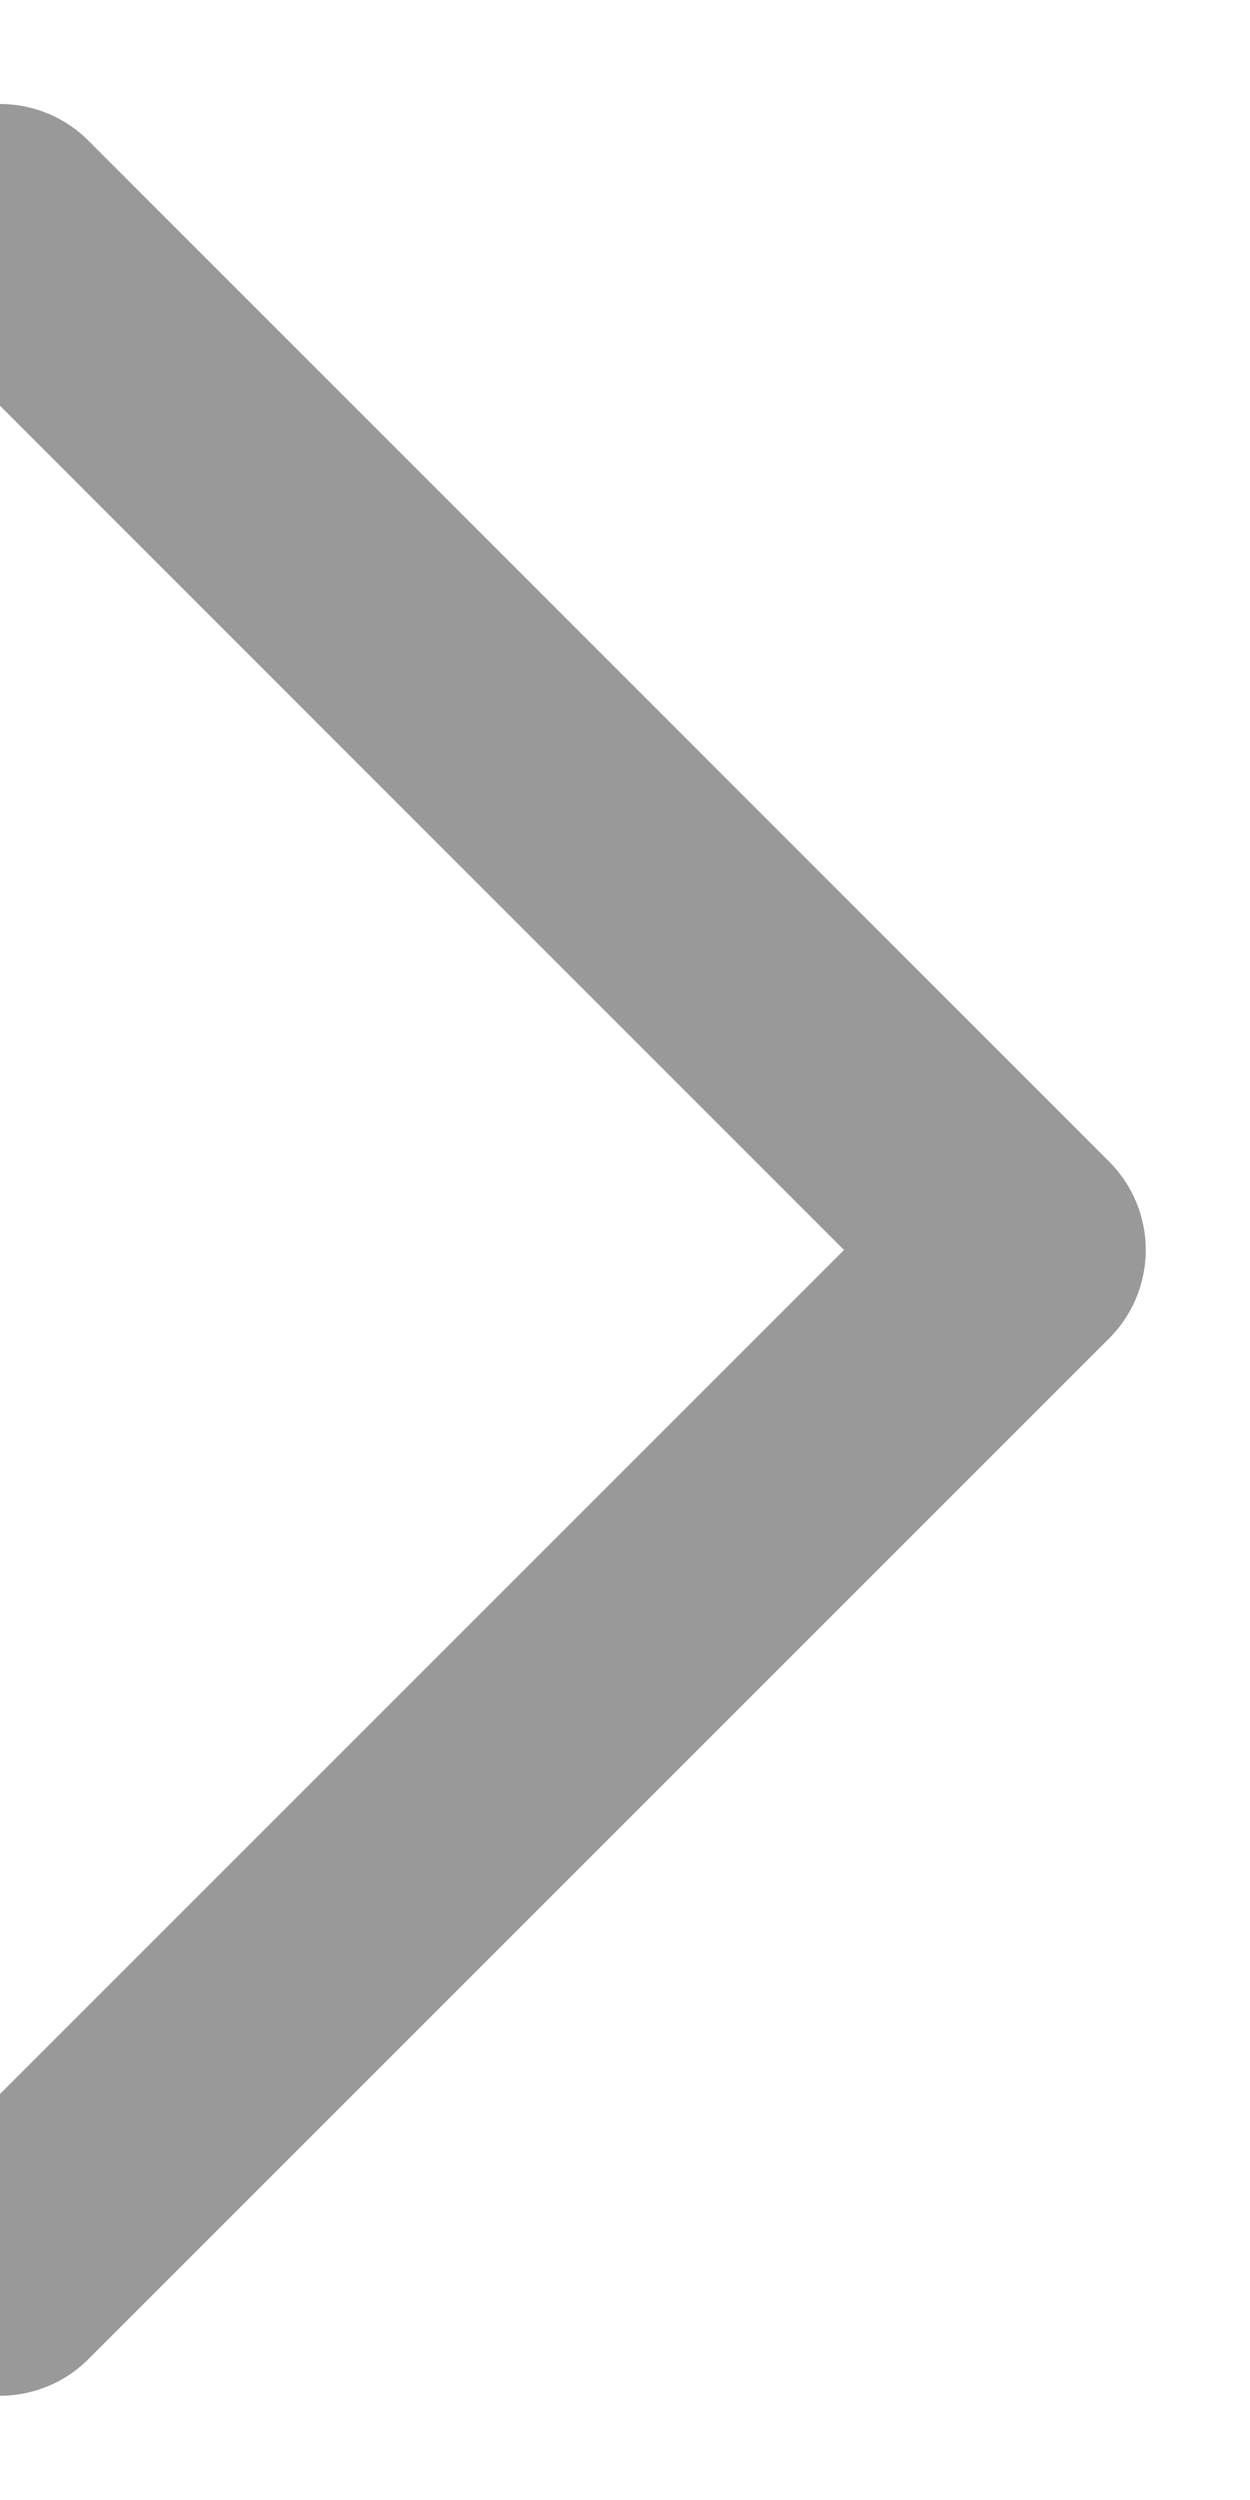 <svg width="5" height="10" viewBox="0 0 5 10" fill="none" xmlns="http://www.w3.org/2000/svg">
<path d="M0 0.916L4.083 5L0 9.083" stroke="#999999" stroke-linecap="round" stroke-linejoin="round"/>
</svg>
